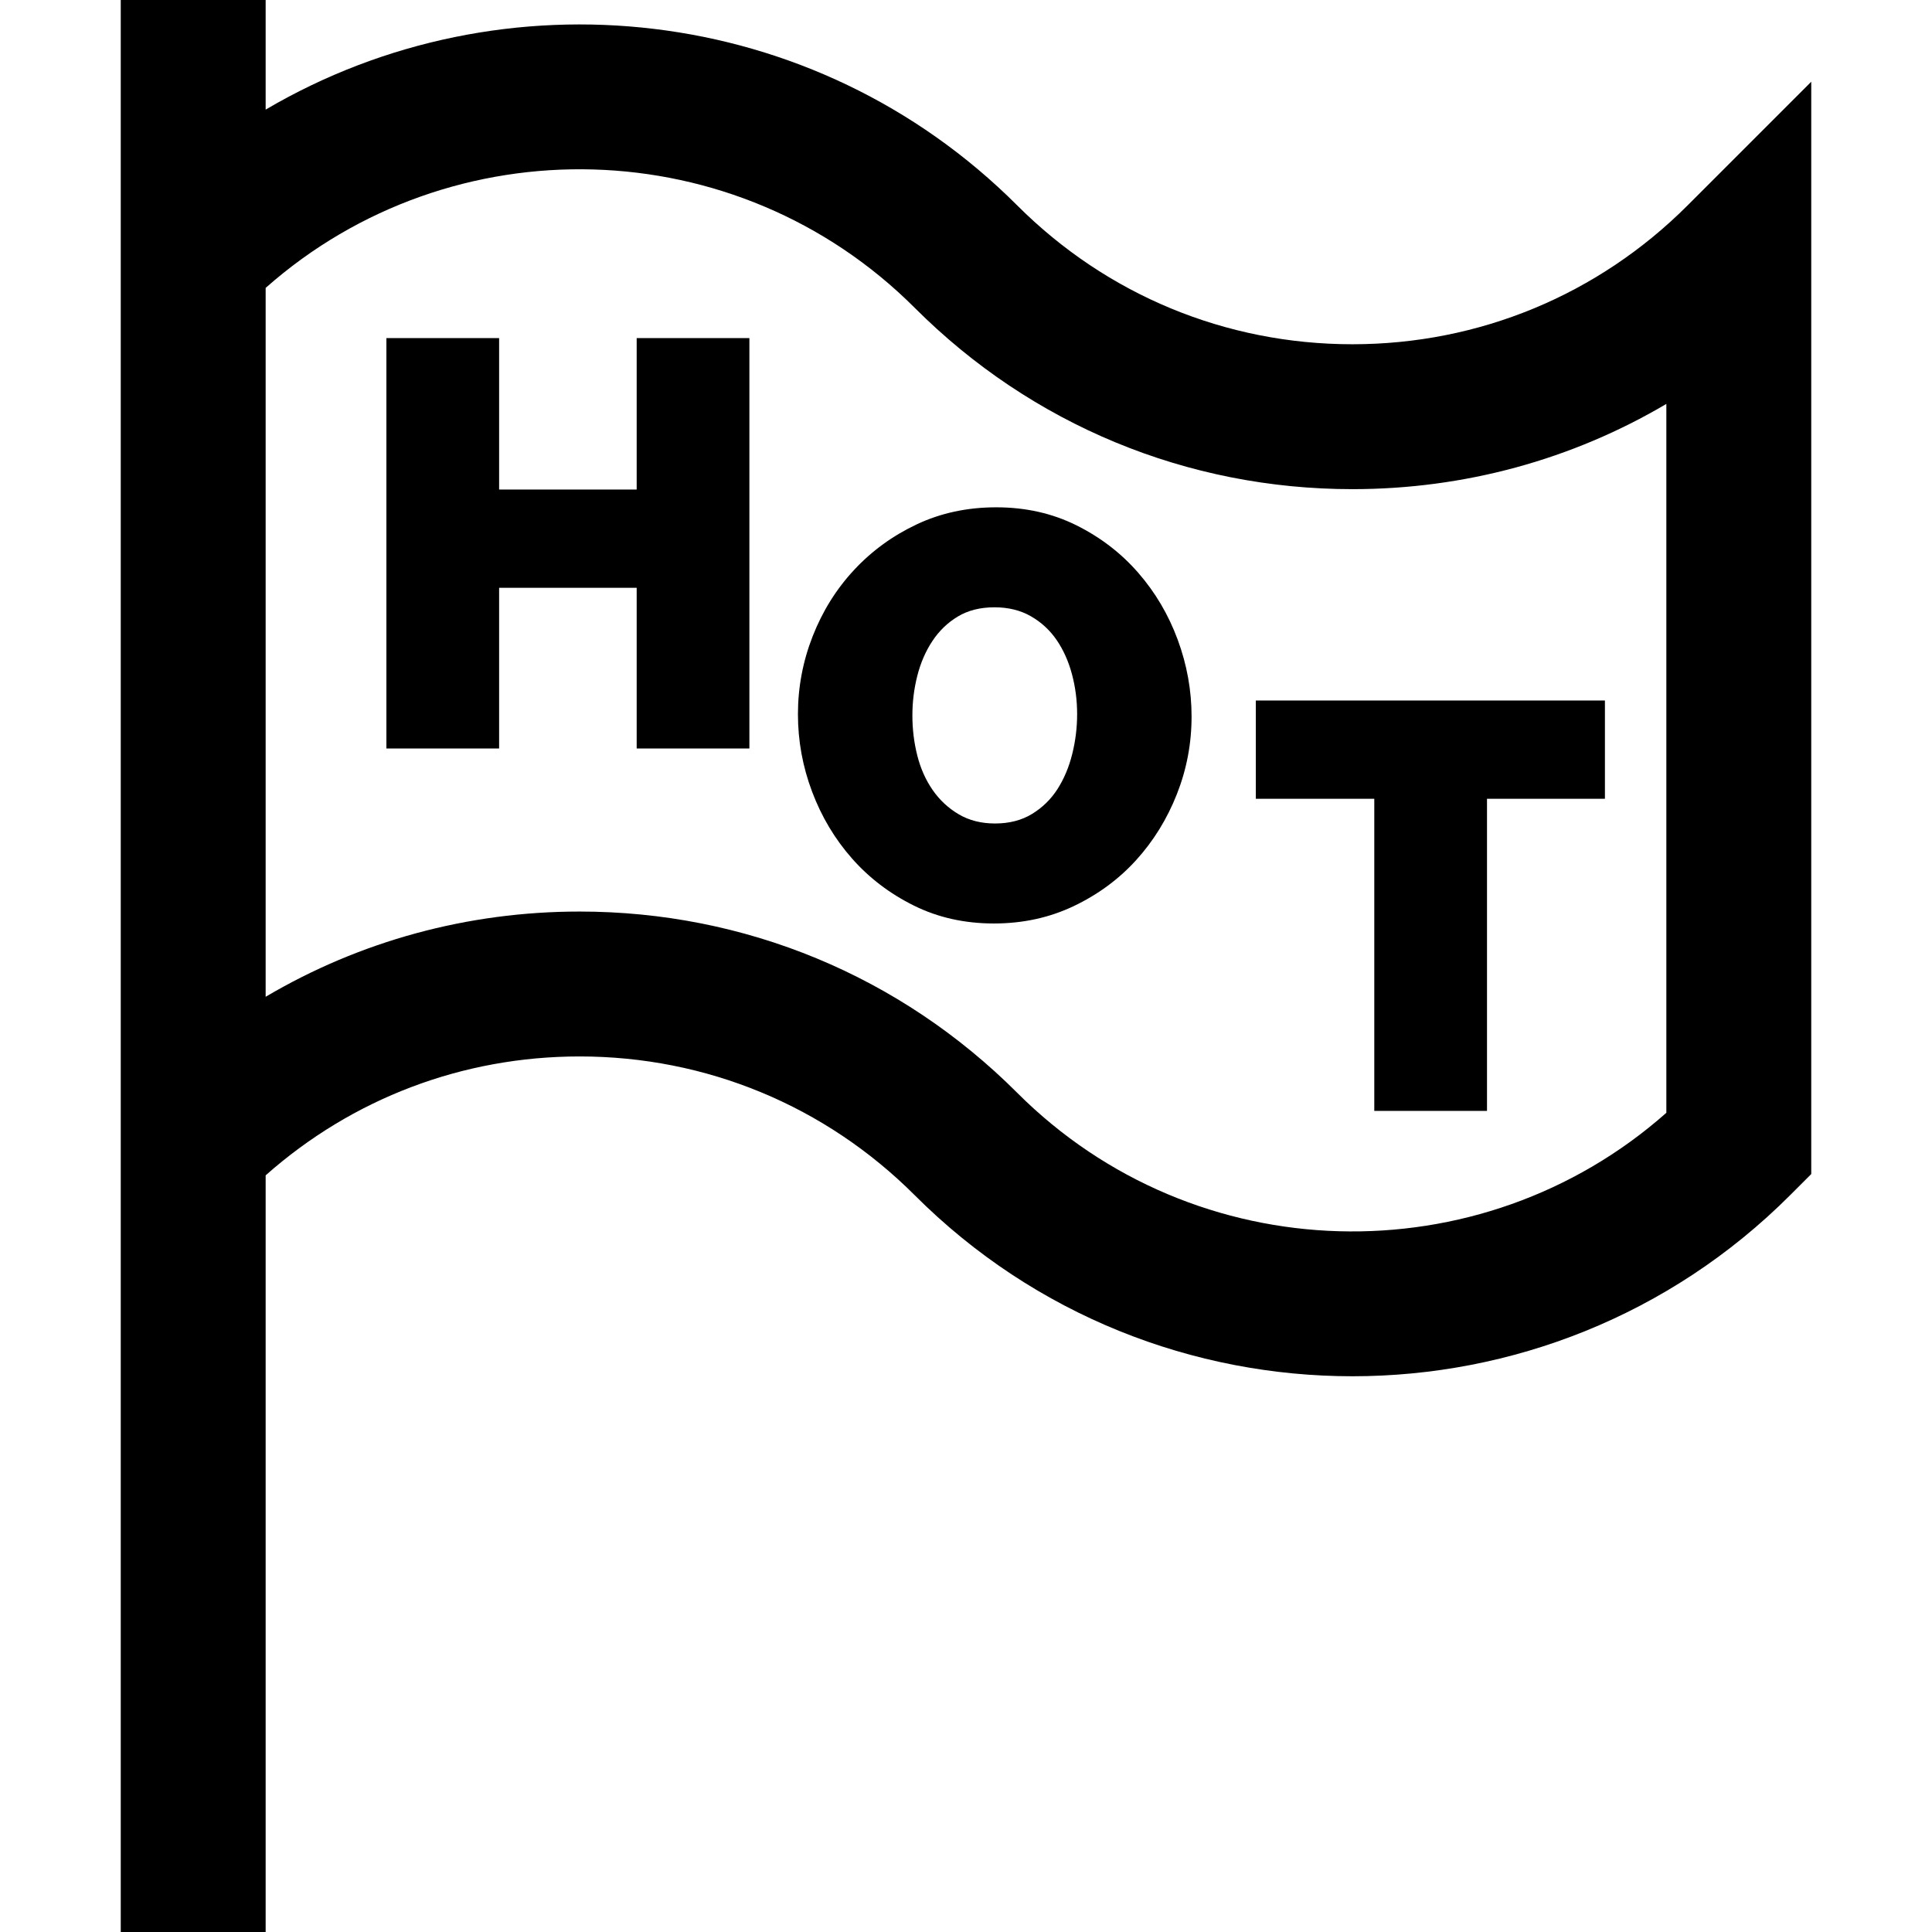 <?xml version="1.0" encoding="iso-8859-1"?>
<!-- Generator: Adobe Illustrator 19.0.0, SVG Export Plug-In . SVG Version: 6.00 Build 0)  -->
<svg version="1.1" id="Layer_1" xmlns="http://www.w3.org/2000/svg" xmlns:xlink="http://www.w3.org/1999/xlink" x="0px" y="0px"
	 viewBox="0 0 512 512" style="enable-background:new 0 0 512 512;" xml:space="preserve">
<g>
	<g>
		<path d="M447.224,54.438c-23.727,23.726-55.27,36.792-88.824,36.792c-33.554,0-65.097-13.066-88.824-36.792
			C215.667,0.529,133.258-7.932,70.4,29.05V0H32v60.063v289.476V512h38.4V311.478c22.977-20.371,52.23-31.51,83.2-31.51
			c33.553,0,65.098,13.066,88.824,36.792c31.974,31.974,73.975,47.963,115.976,47.963c42.001,0,84.001-15.987,115.976-47.963
			l5.624-5.623V21.661L447.224,54.438z M441.6,294.902c-49.274,43.616-124.878,41.851-172.024-5.293
			c-30.979-30.979-72.166-48.04-115.976-48.04c-29.732,0-58.255,7.858-83.2,22.589V76.298
			c49.275-43.613,124.879-41.85,172.023,5.293c30.979,30.979,72.166,48.04,115.977,48.04c29.732,0,58.255-7.858,83.2-22.589V294.902
			z"/>
	</g>
</g>
<g>
	<g>
		<polygon points="168.726,89.6 168.726,129.733 132.27,129.733 132.27,89.6 102.4,89.6 102.4,198.357 132.27,198.357 
			132.27,155.773 168.726,155.773 168.726,198.357 198.596,198.357 198.596,89.6 		"/>
	</g>
</g>
<g>
	<g>
		<path d="M312.101,169.518c-2.45-6.634-5.949-12.558-10.492-17.766c-4.545-5.208-10.01-9.394-16.39-12.561
			c-6.383-3.164-13.455-4.749-21.216-4.749c-7.658,0-14.68,1.508-21.061,4.518c-6.383,3.013-11.924,7.046-16.62,12.101
			c-4.698,5.055-8.348,10.903-10.952,17.54c-2.605,6.639-3.907,13.532-3.907,20.678c0,7.046,1.249,13.889,3.753,20.526
			c2.5,6.639,6.024,12.536,10.569,17.692c4.543,5.158,10.007,9.32,16.39,12.484c6.381,3.167,13.453,4.749,21.215,4.749
			c7.658,0,14.705-1.532,21.139-4.595c6.433-3.063,11.948-7.123,16.543-12.178c4.595-5.055,8.195-10.876,10.799-17.463
			c2.604-6.587,3.907-13.454,3.907-20.603C315.779,182.948,314.552,176.157,312.101,169.518z M284.146,199.85
			c-0.869,3.473-2.171,6.564-3.905,9.267c-1.738,2.707-3.983,4.902-6.741,6.587c-2.757,1.685-6.026,2.528-9.803,2.528
			c-3.676,0-6.893-0.817-9.65-2.451c-2.757-1.632-5.055-3.777-6.893-6.433c-1.838-2.655-3.194-5.692-4.059-9.115
			c-0.869-3.42-1.302-6.97-1.302-10.646c0-3.574,0.433-7.071,1.302-10.493c0.867-3.42,2.195-6.483,3.982-9.19
			c1.786-2.705,4.033-4.876,6.74-6.51c2.705-1.632,5.947-2.451,9.727-2.451c3.676,0,6.893,0.792,9.651,2.374
			c2.757,1.585,5.028,3.676,6.816,6.281c1.786,2.604,3.14,5.618,4.059,9.038c0.919,3.423,1.379,6.97,1.379,10.646
			C285.449,192.856,285.012,196.38,284.146,199.85z"/>
	</g>
</g>
<g>
	<g>
		<polygon points="332.8,185.643 332.8,211.684 364.201,211.684 364.201,294.4 394.071,294.4 394.071,211.684 425.32,211.684 
			425.32,185.643 		"/>
	</g>
</g>
<g>
</g>
<g>
</g>
<g>
</g>
<g>
</g>
<g>
</g>
<g>
</g>
<g>
</g>
<g>
</g>
<g>
</g>
<g>
</g>
<g>
</g>
<g>
</g>
<g>
</g>
<g>
</g>
<g>
</g>
</svg>
